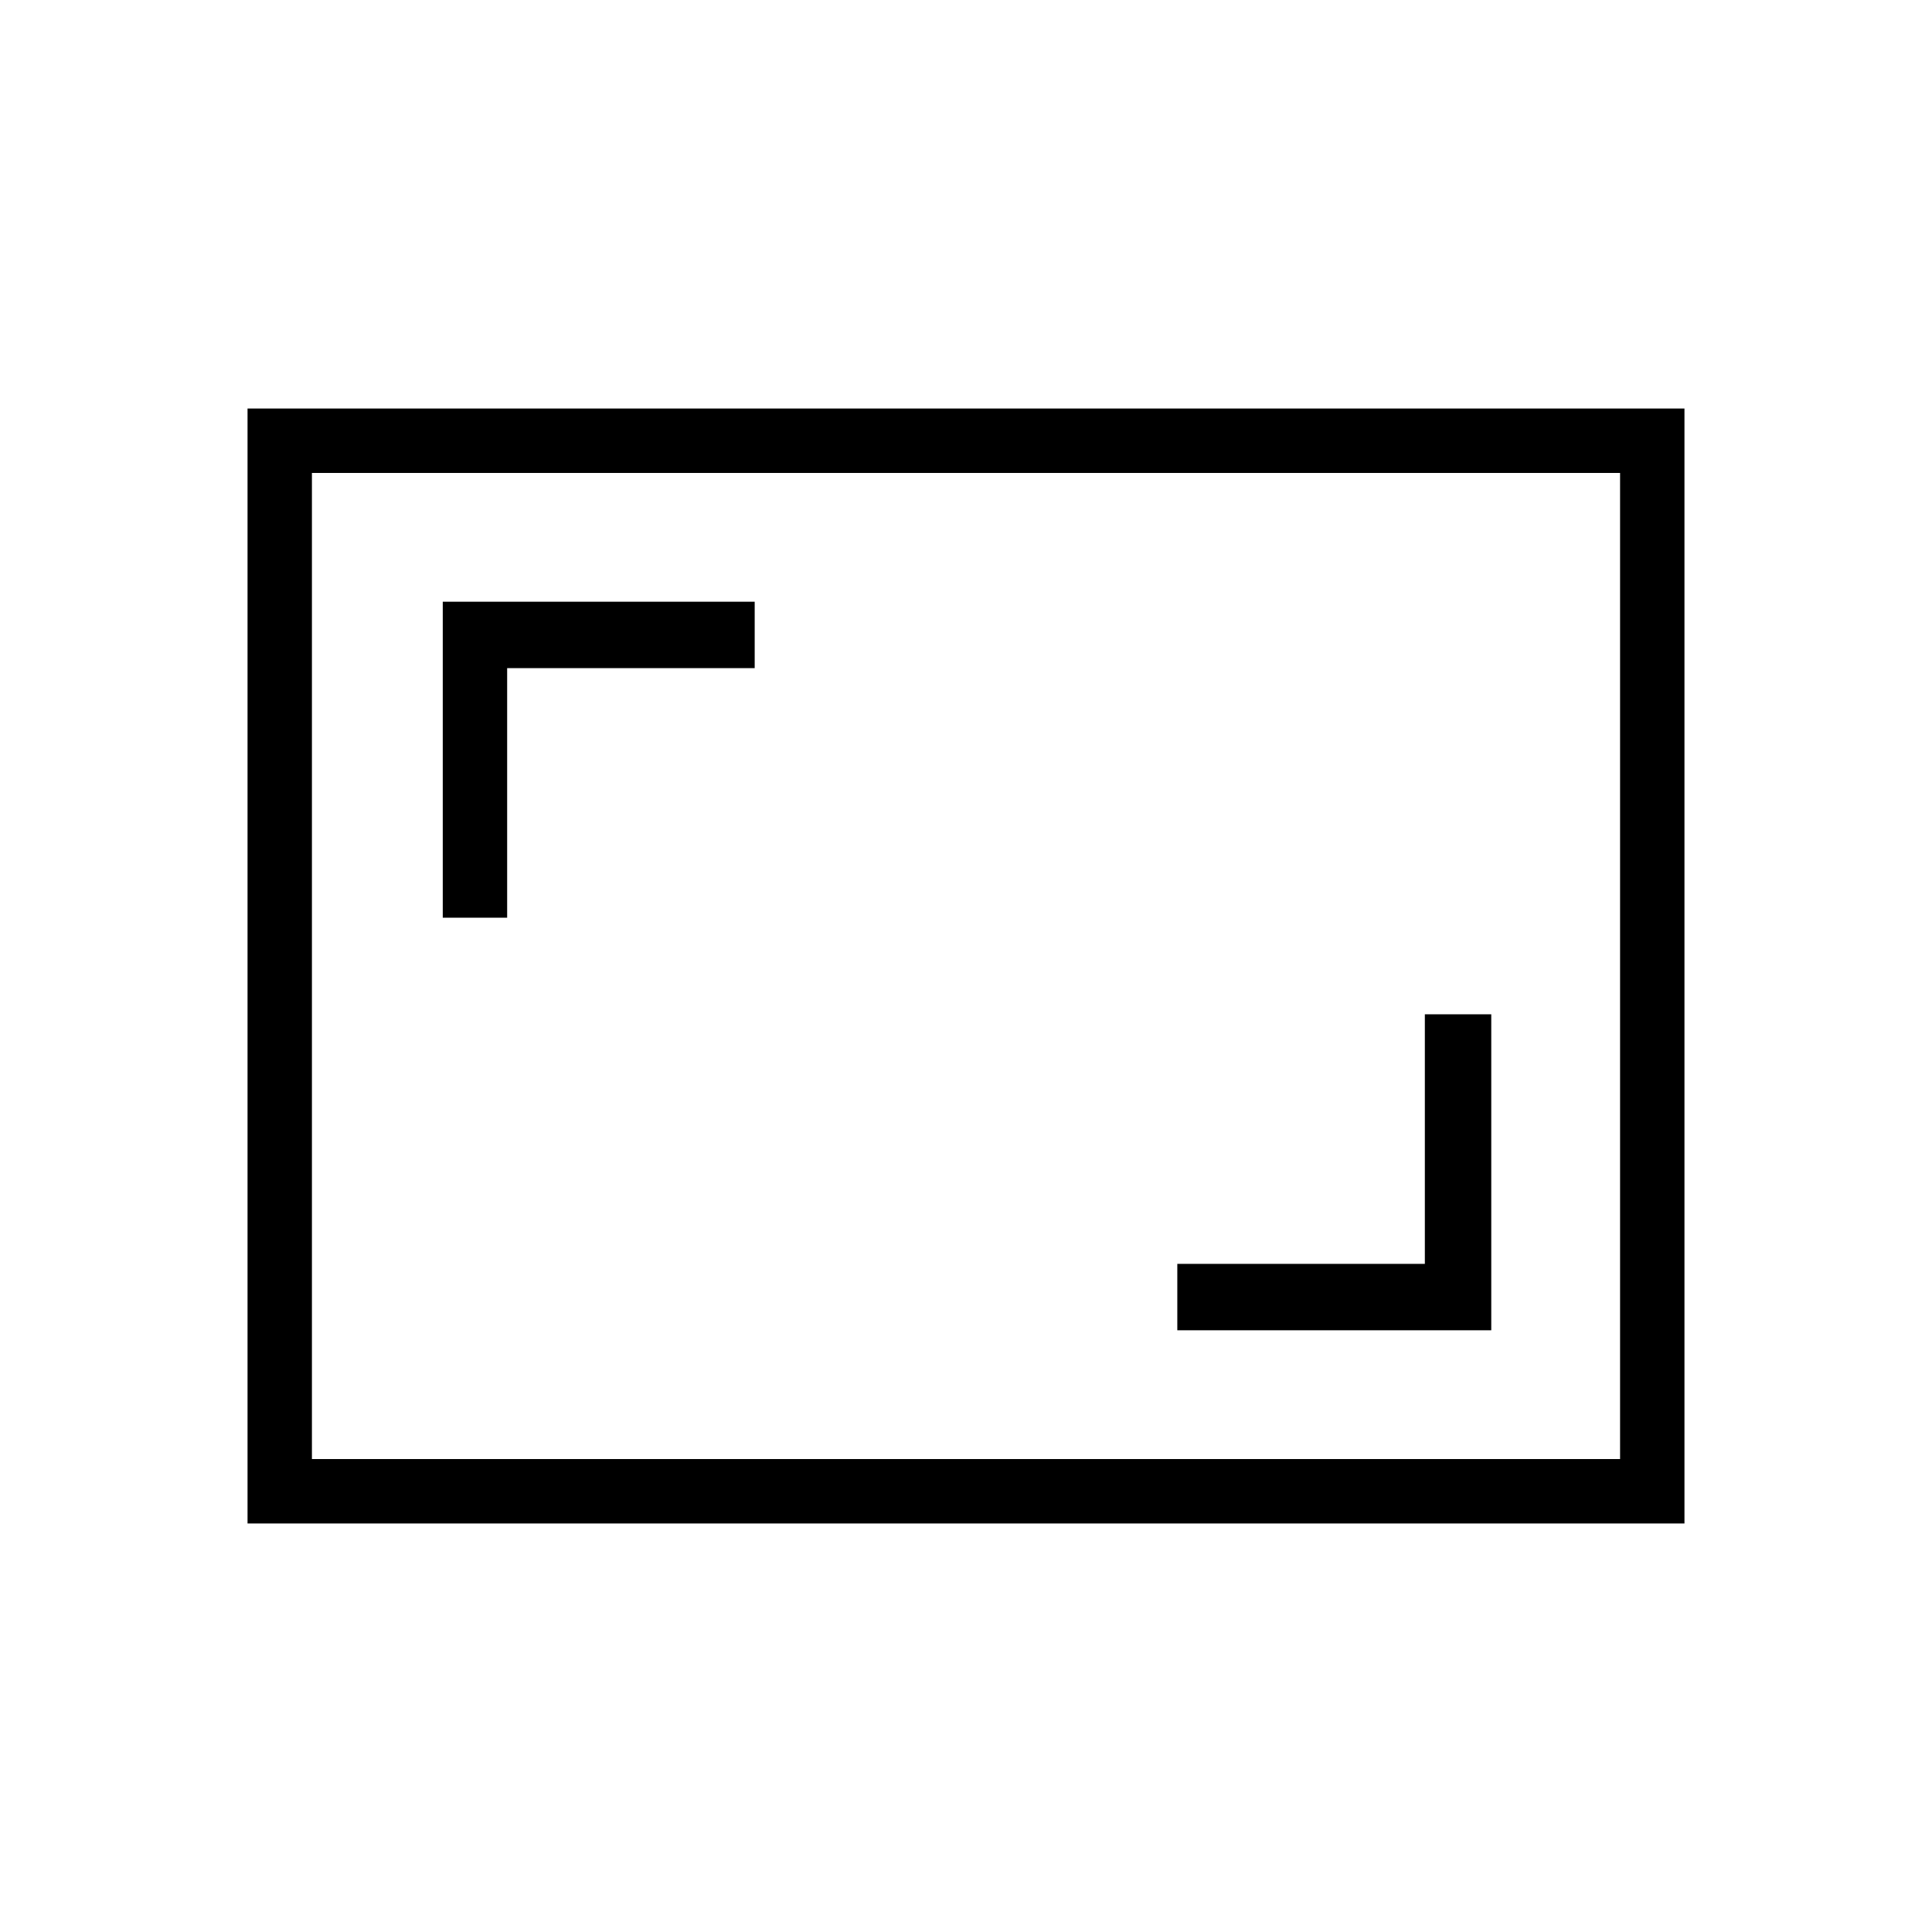 <svg xmlns="http://www.w3.org/2000/svg" height="40" width="40"><path d="M9.167 19H10.5v-5.167h5.125v-1.375H9.167Zm15.208 8.542h6.5V21H29.5v5.167h-5.125Zm10.5 4H5.125V8.458h29.75ZM6.458 30.208V9.792Zm0 0h27.084V9.792H6.458Z"/></svg>